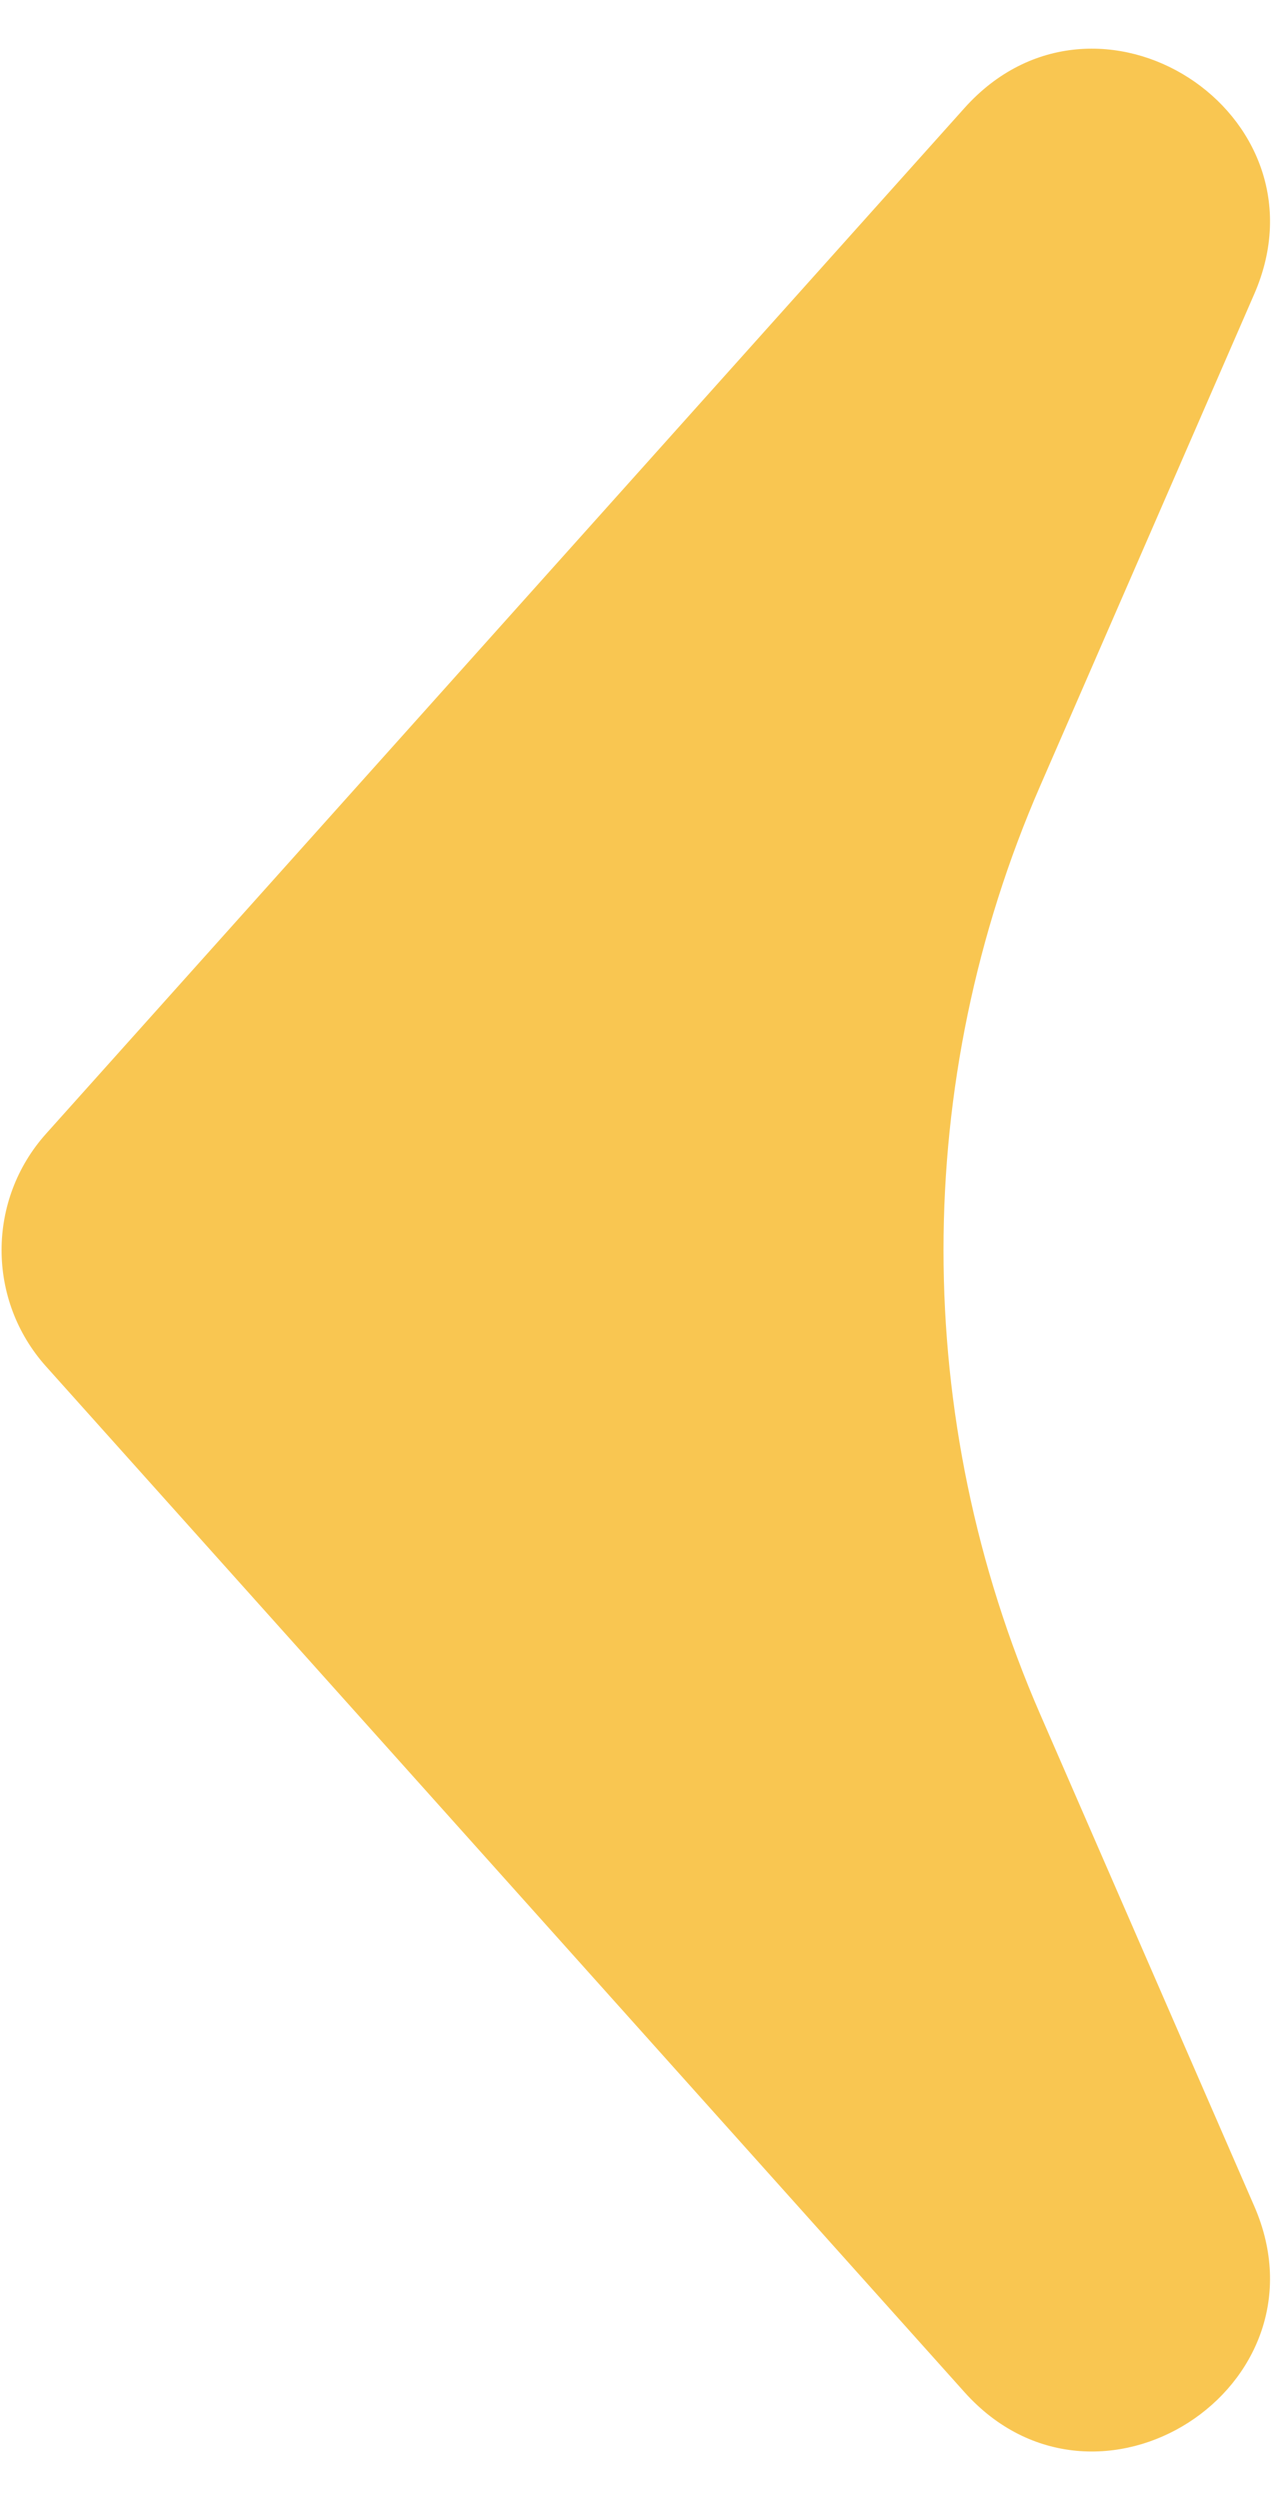 <svg width="22" height="43" viewBox="0 0 22 43" fill="none" xmlns="http://www.w3.org/2000/svg">
<path d="M0.792 23.501C-0.228 22.362 -0.228 20.638 0.792 19.499L16.589 1.859C18.861 -0.679 22.934 1.935 21.574 5.058L17.892 13.517C15.675 18.608 15.675 24.392 17.892 29.483L21.574 37.942C22.934 41.066 18.861 43.678 16.589 41.141L0.792 23.501Z" fill="#F9C651"/>
</svg>
